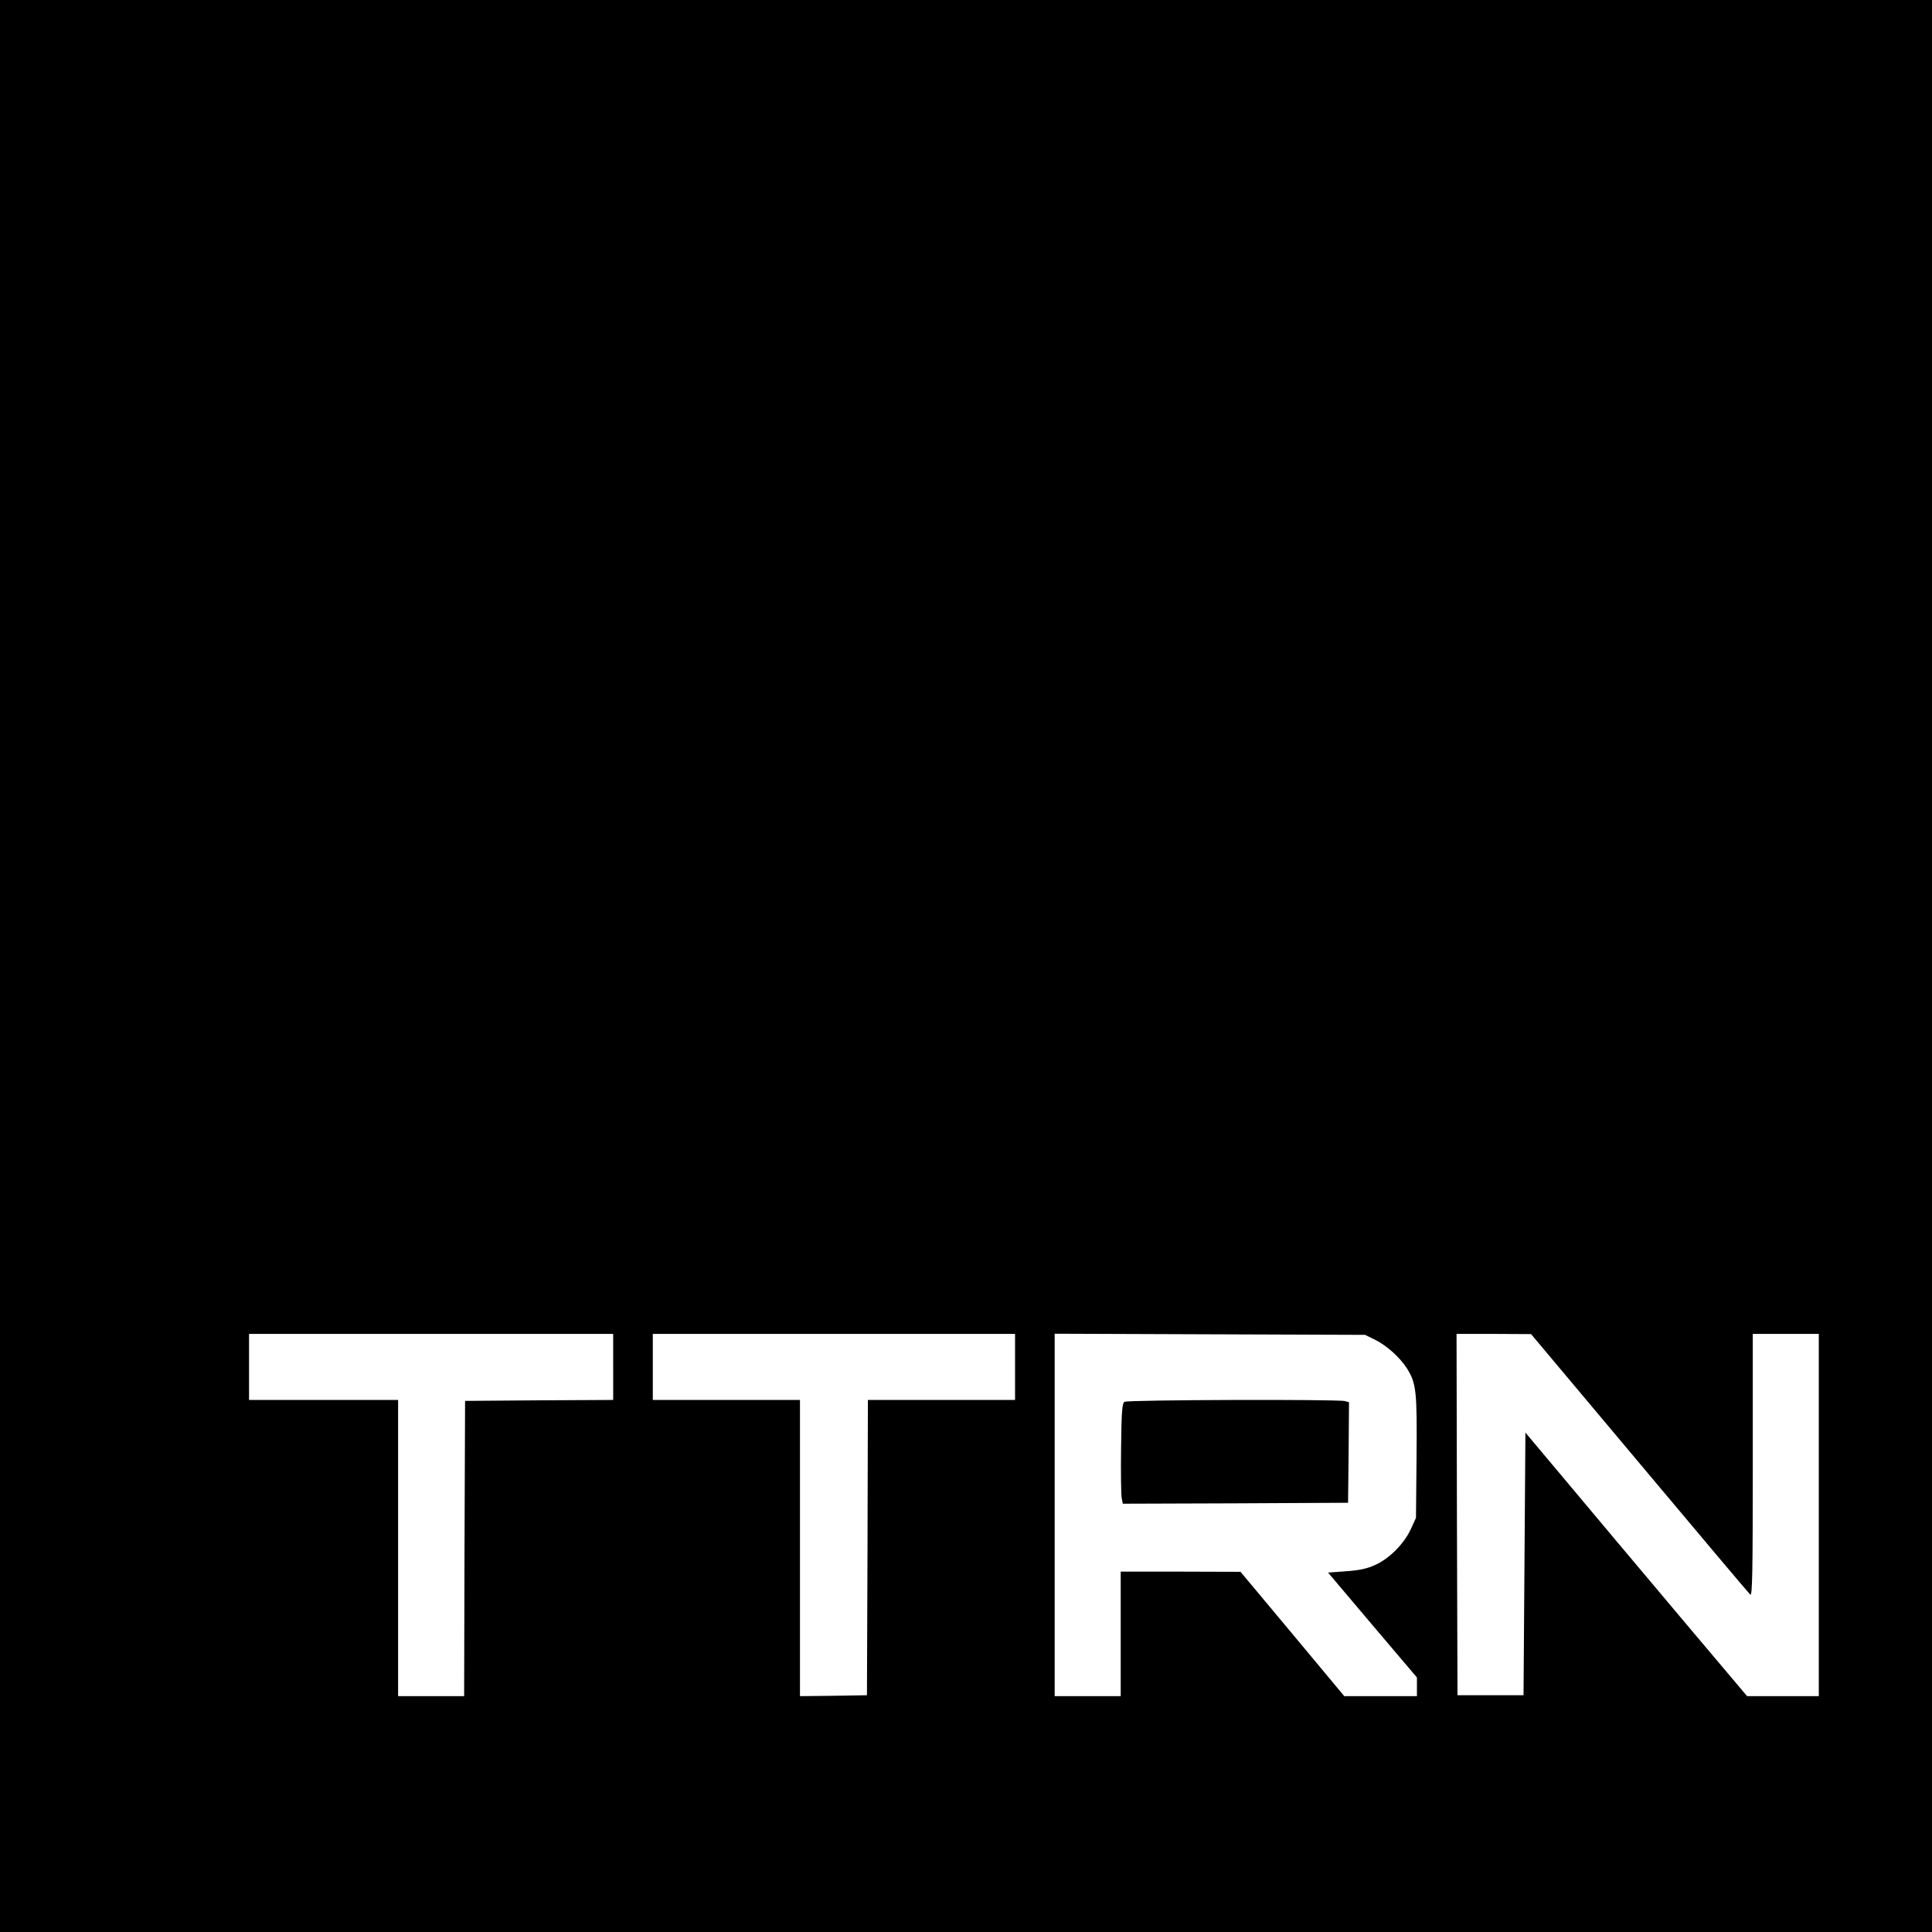 <?xml version="1.0" standalone="no"?>
<!DOCTYPE svg PUBLIC "-//W3C//DTD SVG 20010904//EN"
 "http://www.w3.org/TR/2001/REC-SVG-20010904/DTD/svg10.dtd">
<svg version="1.0" xmlns="http://www.w3.org/2000/svg"
 width="1024pt" height="1024pt" viewBox="0 0 1024 1024"
 preserveAspectRatio="xMidYMid meet">
<g transform="translate(0,1024) scale(0.1,-0.1)"
fill="#000000" stroke="none">
<path d="M0 5120 l0 -5120 5120 0 5120 0 0 5120 0 5120 -5120 0 -5120 0 0
-5120z m3250 -2125 l0 -175 -392 -2 -393 -3 -3 -782 -2 -783 -175 0 -175 0 0
785 0 785 -395 0 -395 0 0 175 0 175 965 0 965 0 0 -175z m2130 0 l0 -175
-390 0 -390 0 -2 -782 -3 -783 -177 -3 -178 -2 0 785 0 785 -390 0 -390 0 0
175 0 175 960 0 960 0 0 -175z m1910 143 c60 -30 129 -92 166 -149 51 -81 55
-121 52 -471 l-3 -323 -28 -61 c-36 -77 -113 -155 -189 -189 -42 -19 -82 -28
-153 -33 l-96 -7 235 -278 236 -278 0 -50 0 -49 -192 0 -193 0 -275 330 -275
329 -317 1 -318 0 0 -330 0 -330 -175 0 -175 0 0 960 0 961 823 -3 822 -3 55
-27z m1400 -654 c316 -377 580 -690 587 -696 11 -8 13 126 13 686 l0 696 175
0 175 0 0 -960 0 -960 -190 0 -190 0 -92 109 c-51 60 -316 374 -588 698 l-495
590 -5 -696 -5 -696 -175 0 -175 0 -3 958 -2 957 197 0 198 -1 575 -685z"/>
<path d="M5960 2810 c-12 -8 -16 -48 -18 -242 -2 -128 0 -248 3 -266 l6 -32
597 2 597 3 3 266 2 267 -22 6 c-38 10 -1152 7 -1168 -4z"/>
</g>
</svg>
